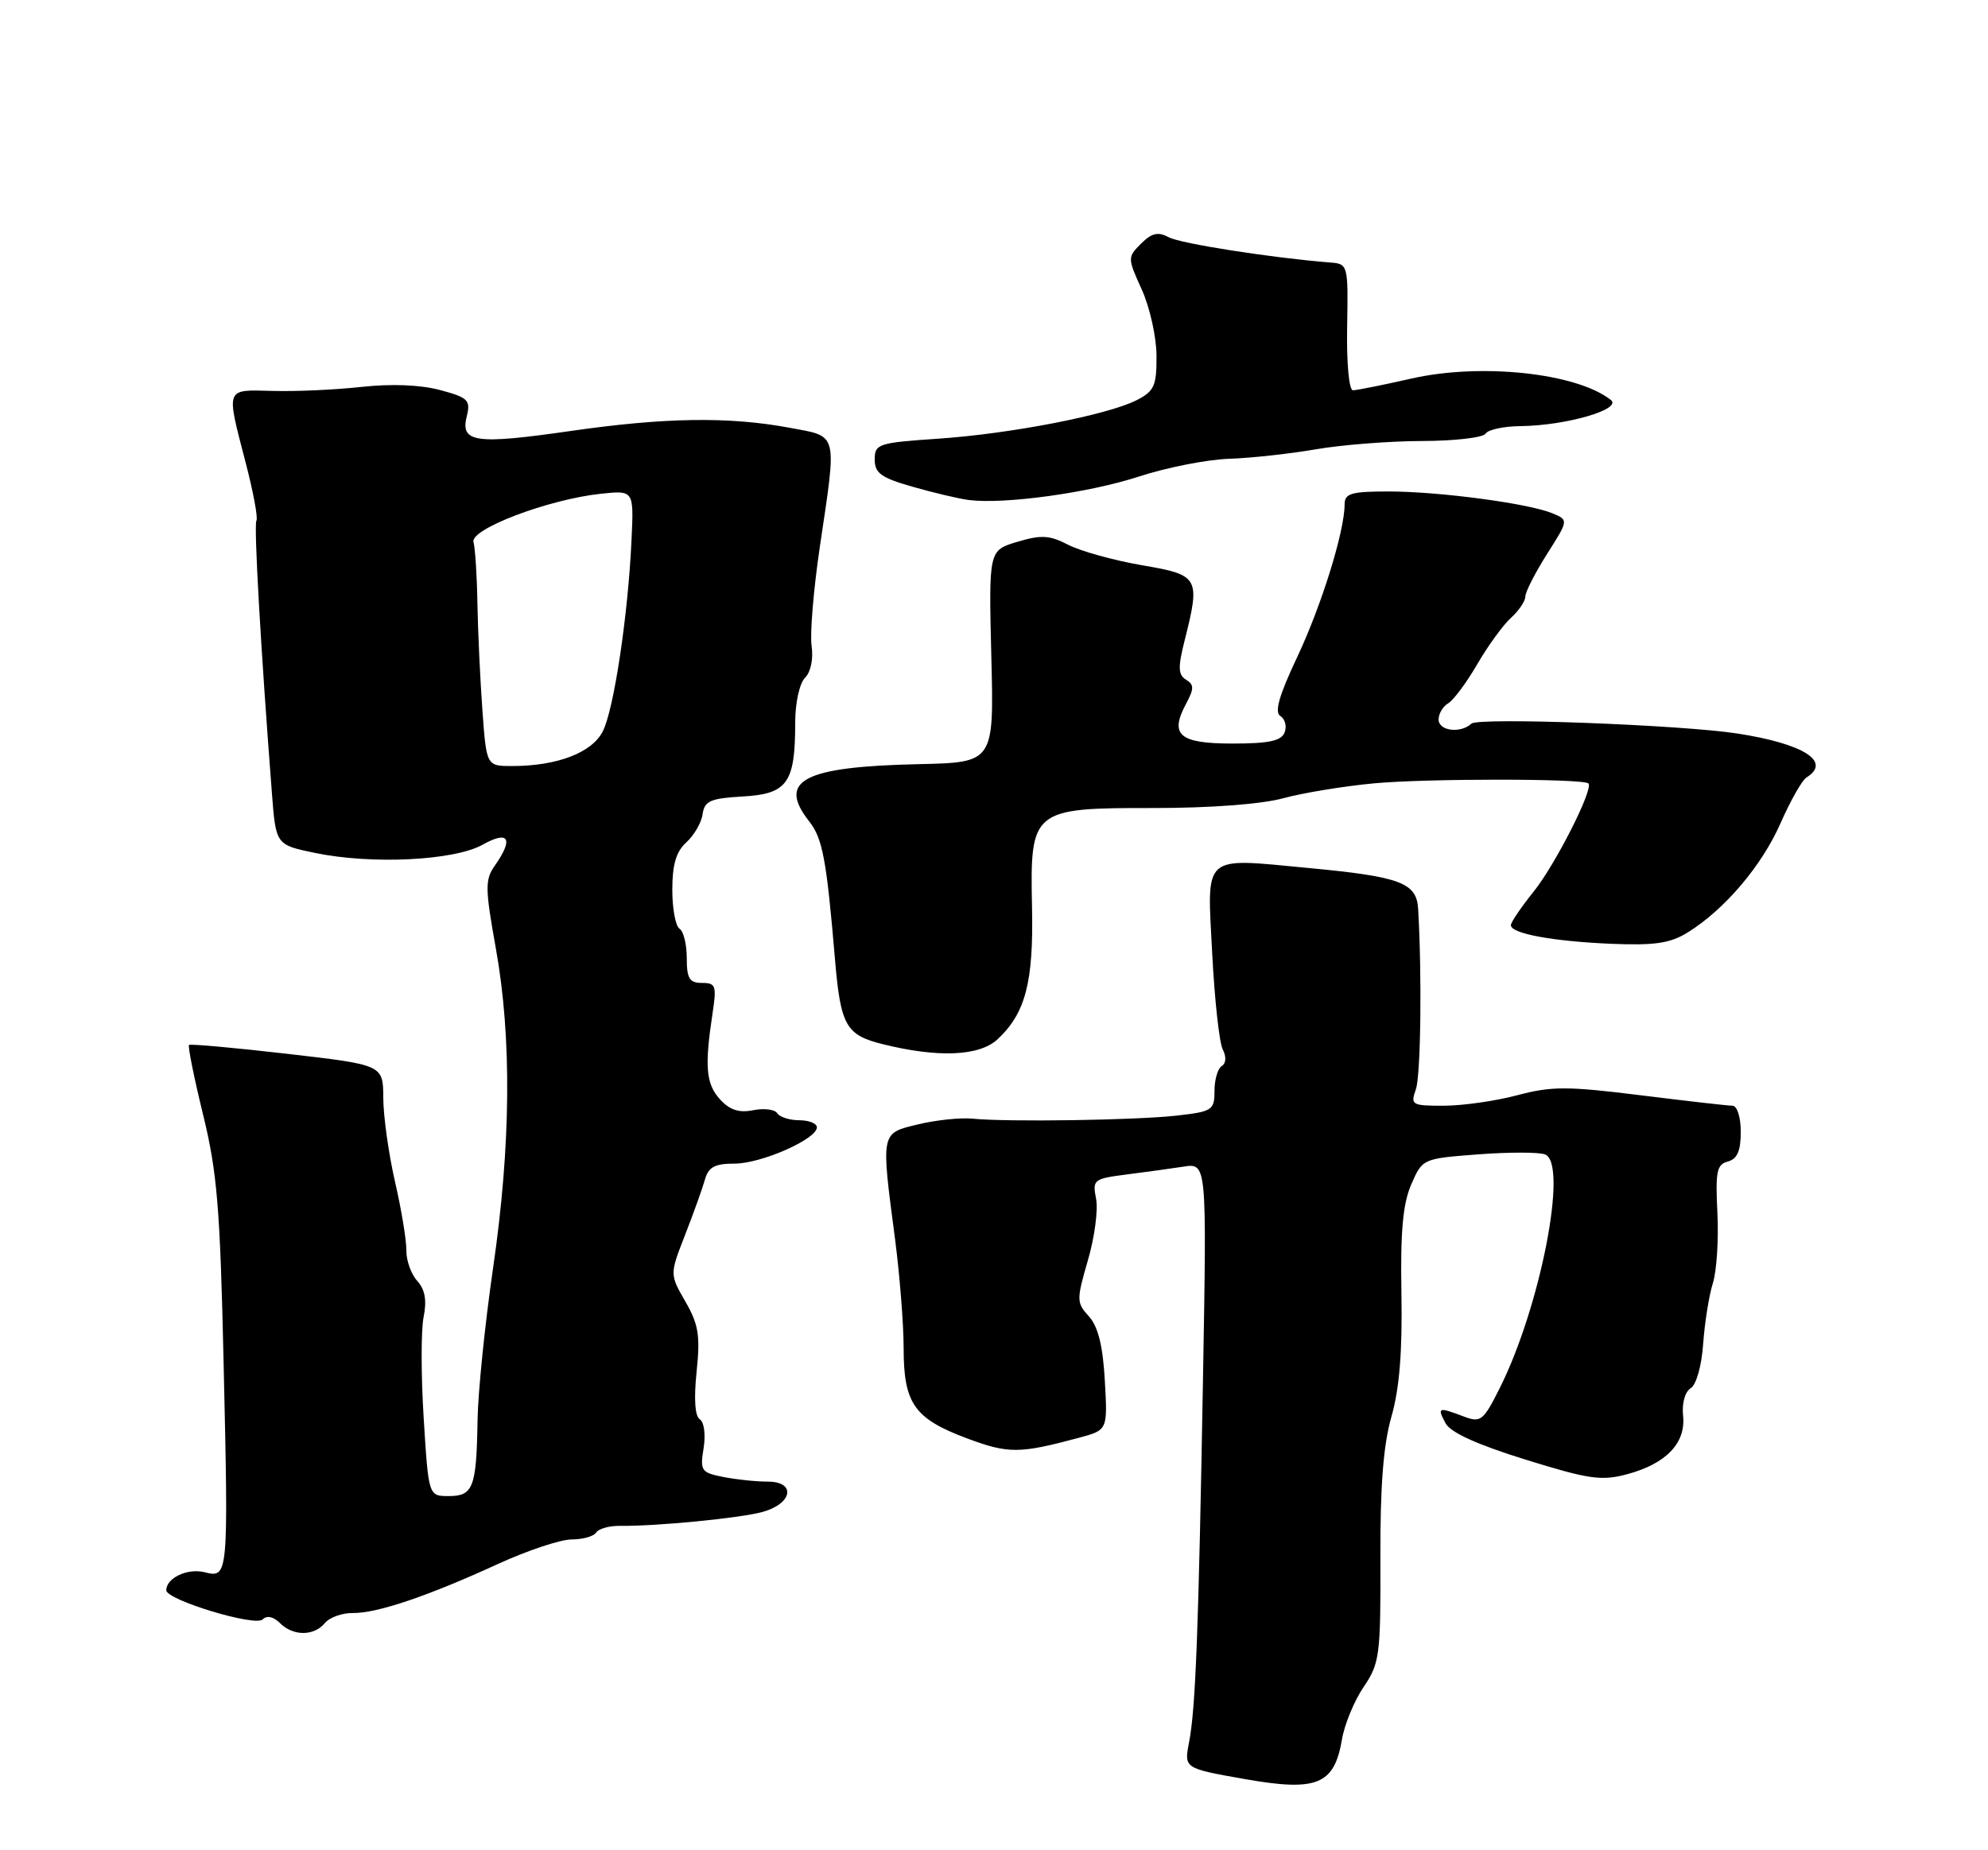 <?xml version="1.0" encoding="UTF-8" standalone="no"?>
<!DOCTYPE svg PUBLIC "-//W3C//DTD SVG 1.1//EN" "http://www.w3.org/Graphics/SVG/1.1/DTD/svg11.dtd" >
<svg xmlns="http://www.w3.org/2000/svg" xmlns:xlink="http://www.w3.org/1999/xlink" version="1.1" viewBox="0 0 275 256">
 <g >
 <path fill="currentColor"
d=" M 185.63 240.69 C 185.98 238.59 187.34 235.31 188.64 233.40 C 190.85 230.14 190.99 229.03 190.95 215.71 C 190.91 205.62 191.36 199.90 192.48 196.00 C 193.58 192.16 194.00 187.02 193.86 179.00 C 193.71 170.43 194.05 166.58 195.21 163.90 C 196.77 160.31 196.78 160.31 204.48 159.72 C 208.73 159.40 212.89 159.40 213.73 159.73 C 216.97 160.97 213.06 181.00 207.38 192.22 C 205.16 196.62 204.82 196.88 202.43 195.97 C 198.95 194.65 198.78 194.71 199.96 196.92 C 200.64 198.20 204.34 199.88 211.01 201.95 C 219.79 204.68 221.53 204.93 225.07 203.98 C 230.48 202.53 233.22 199.66 232.82 195.89 C 232.64 194.17 233.08 192.57 233.87 192.08 C 234.65 191.60 235.39 188.97 235.60 185.92 C 235.81 183.00 236.41 179.23 236.94 177.55 C 237.47 175.87 237.75 171.50 237.57 167.84 C 237.28 162.11 237.48 161.11 239.01 160.71 C 240.31 160.37 240.80 159.25 240.80 156.62 C 240.80 154.56 240.30 153.00 239.65 152.99 C 239.02 152.99 233.29 152.33 226.92 151.54 C 216.82 150.28 214.63 150.28 209.92 151.53 C 206.94 152.33 202.37 152.98 199.77 152.99 C 195.30 153.00 195.09 152.88 195.85 150.75 C 196.54 148.83 196.71 134.90 196.17 125.73 C 195.95 122.13 193.68 121.29 181.02 120.10 C 166.18 118.70 166.97 118.00 167.68 131.86 C 168.01 138.26 168.66 144.26 169.14 145.19 C 169.66 146.21 169.61 147.13 169.00 147.50 C 168.45 147.84 168.00 149.39 168.00 150.94 C 168.00 153.61 167.71 153.80 162.75 154.36 C 157.07 155.00 139.37 155.26 134.50 154.78 C 132.85 154.62 129.47 154.97 127.00 155.57 C 121.80 156.82 121.85 156.53 123.82 171.50 C 124.46 176.45 125.00 183.21 125.00 186.53 C 125.00 194.19 126.47 196.29 133.75 199.01 C 139.51 201.16 141.00 201.15 149.30 198.92 C 153.22 197.86 153.22 197.86 152.83 191.01 C 152.56 186.20 151.90 183.55 150.63 182.14 C 148.90 180.24 148.90 179.86 150.49 174.37 C 151.42 171.20 151.92 167.37 151.62 165.86 C 151.10 163.23 151.28 163.09 155.79 162.51 C 158.38 162.18 161.95 161.69 163.71 161.42 C 166.93 160.92 166.93 160.92 166.42 190.21 C 165.80 225.69 165.39 236.38 164.48 241.09 C 163.79 244.67 163.79 244.67 172.15 246.15 C 182.18 247.92 184.56 246.95 185.63 240.69 Z  M 44.94 224.57 C 45.60 223.78 47.34 223.16 48.82 223.18 C 52.14 223.23 59.21 220.84 68.89 216.39 C 72.96 214.53 77.54 213.00 79.08 213.00 C 80.62 213.00 82.15 212.57 82.47 212.04 C 82.80 211.52 84.29 211.10 85.78 211.12 C 90.72 211.19 102.45 210.05 105.50 209.19 C 109.65 208.04 110.15 205.00 106.20 205.00 C 104.58 205.00 101.80 204.71 100.02 204.35 C 97.00 203.75 96.82 203.49 97.33 200.37 C 97.63 198.50 97.40 196.75 96.81 196.38 C 96.13 195.96 95.97 193.56 96.36 189.80 C 96.88 184.81 96.64 183.26 94.81 180.09 C 92.64 176.32 92.64 176.32 94.75 170.91 C 95.91 167.93 97.15 164.49 97.50 163.25 C 98.00 161.47 98.86 161.00 101.61 161.00 C 105.31 161.00 113.00 157.61 113.00 155.98 C 113.00 155.44 111.90 155.00 110.56 155.00 C 109.22 155.00 107.85 154.56 107.52 154.03 C 107.19 153.50 105.69 153.31 104.19 153.61 C 102.22 154.01 100.93 153.58 99.58 152.09 C 97.66 149.96 97.45 147.57 98.56 140.25 C 99.15 136.39 99.02 136.00 97.11 136.00 C 95.37 136.00 95.00 135.39 95.00 132.56 C 95.00 130.67 94.55 128.84 94.00 128.50 C 93.45 128.16 93.00 125.73 93.00 123.10 C 93.00 119.63 93.53 117.83 94.94 116.55 C 96.01 115.58 97.03 113.83 97.19 112.65 C 97.46 110.81 98.26 110.46 102.80 110.20 C 108.93 109.84 110.00 108.33 110.00 100.01 C 110.00 97.24 110.59 94.56 111.36 93.78 C 112.15 92.99 112.53 91.17 112.27 89.38 C 112.02 87.70 112.54 81.52 113.41 75.64 C 115.79 59.63 116.00 60.45 109.25 59.19 C 100.84 57.62 91.99 57.75 78.88 59.64 C 65.74 61.53 63.65 61.24 64.57 57.59 C 65.12 55.37 64.76 55.01 60.89 53.97 C 58.18 53.24 54.15 53.08 50.04 53.53 C 46.44 53.93 40.91 54.18 37.75 54.09 C 31.10 53.92 31.26 53.51 33.96 63.93 C 35.03 68.02 35.71 71.67 35.47 72.04 C 35.10 72.65 36.05 89.46 37.61 109.70 C 38.16 116.89 38.16 116.89 43.56 118.01 C 51.40 119.64 62.80 119.08 66.75 116.88 C 70.38 114.85 71.08 116.02 68.46 119.75 C 67.08 121.72 67.09 122.86 68.59 131.22 C 70.81 143.59 70.68 158.48 68.20 175.50 C 67.08 183.20 66.12 192.65 66.06 196.50 C 65.91 205.82 65.46 207.00 62.07 207.00 C 59.28 207.00 59.28 207.00 58.61 196.25 C 58.24 190.34 58.23 184.03 58.60 182.22 C 59.06 179.92 58.80 178.43 57.71 177.22 C 56.86 176.28 56.19 174.38 56.21 173.00 C 56.23 171.62 55.53 167.35 54.64 163.50 C 53.76 159.65 53.03 154.44 53.02 151.92 C 53.00 147.34 53.00 147.34 39.75 145.81 C 32.46 144.97 26.34 144.42 26.15 144.58 C 25.96 144.73 26.83 149.06 28.08 154.18 C 30.04 162.15 30.45 167.13 30.93 188.50 C 31.61 218.24 31.60 218.37 28.27 217.53 C 25.93 216.95 23.00 218.34 23.00 220.03 C 23.00 221.37 35.30 225.10 36.33 224.07 C 36.92 223.48 37.81 223.67 38.71 224.56 C 40.54 226.40 43.42 226.40 44.94 224.57 Z  M 137.99 143.80 C 141.85 140.20 142.98 135.91 142.76 125.57 C 142.48 111.98 142.72 111.78 159.63 111.80 C 167.39 111.80 174.49 111.27 177.50 110.45 C 180.25 109.70 185.88 108.78 190.00 108.39 C 197.36 107.70 219.04 107.71 219.73 108.40 C 220.47 109.14 215.13 119.67 212.13 123.39 C 210.41 125.53 209.00 127.61 209.00 128.01 C 209.00 129.18 214.84 130.25 222.97 130.59 C 228.92 130.83 231.06 130.51 233.47 129.01 C 238.59 125.83 243.73 119.77 246.31 113.88 C 247.67 110.79 249.28 107.95 249.89 107.57 C 253.41 105.39 249.51 102.91 240.33 101.49 C 232.46 100.28 204.51 99.24 203.55 100.12 C 202.04 101.52 199.00 101.14 199.00 99.55 C 199.00 98.75 199.60 97.74 200.34 97.30 C 201.08 96.86 202.88 94.43 204.35 91.90 C 205.82 89.37 207.91 86.48 209.01 85.49 C 210.10 84.50 211.00 83.17 211.00 82.54 C 211.00 81.91 212.35 79.27 213.99 76.67 C 216.99 71.95 216.99 71.95 214.74 71.02 C 211.46 69.65 199.05 68.00 192.06 68.00 C 186.90 68.00 186.00 68.27 186.00 69.79 C 186.00 73.50 182.81 83.77 179.44 90.92 C 176.93 96.23 176.27 98.55 177.11 99.07 C 177.76 99.47 178.03 100.49 177.70 101.34 C 177.25 102.51 175.53 102.88 170.50 102.88 C 163.12 102.88 161.75 101.70 164.07 97.37 C 165.19 95.28 165.19 94.73 164.06 94.04 C 162.97 93.36 162.93 92.33 163.86 88.66 C 166.07 79.87 165.89 79.56 157.93 78.20 C 154.05 77.53 149.48 76.26 147.77 75.38 C 145.18 74.04 144.03 73.98 140.72 74.97 C 136.77 76.15 136.77 76.15 137.13 90.83 C 137.50 105.50 137.50 105.50 127.08 105.73 C 111.12 106.08 107.48 107.98 111.93 113.64 C 113.79 116.00 114.33 118.87 115.50 132.69 C 116.28 141.91 117.00 143.20 122.09 144.47 C 129.76 146.38 135.47 146.14 137.99 143.80 Z  M 157.50 65.95 C 161.35 64.69 166.97 63.58 170.00 63.48 C 173.03 63.38 178.43 62.79 182.00 62.17 C 185.57 61.55 192.19 61.03 196.69 61.02 C 201.20 61.01 205.16 60.55 205.50 60.00 C 205.84 59.45 208.00 58.98 210.31 58.96 C 216.64 58.89 224.47 56.62 222.82 55.33 C 218.07 51.60 204.87 50.19 195.23 52.38 C 191.31 53.27 187.68 54.00 187.15 54.00 C 186.61 54.00 186.26 50.25 186.35 45.26 C 186.50 36.61 186.47 36.51 184.00 36.32 C 175.94 35.68 163.32 33.71 161.68 32.83 C 160.19 32.03 159.33 32.23 157.84 33.71 C 155.96 35.60 155.96 35.69 157.94 40.06 C 159.05 42.50 159.97 46.63 159.98 49.22 C 160.00 53.38 159.67 54.12 157.25 55.36 C 153.24 57.41 139.82 60.02 129.75 60.70 C 121.48 61.26 121.00 61.42 121.00 63.58 C 121.00 65.47 121.89 66.11 126.25 67.35 C 129.14 68.18 132.62 69.00 134.00 69.18 C 138.88 69.81 150.60 68.20 157.50 65.95 Z  M 66.73 98.25 C 66.42 93.99 66.11 87.35 66.04 83.50 C 65.98 79.65 65.73 75.83 65.50 75.00 C 64.99 73.22 75.83 69.10 83.09 68.32 C 87.68 67.83 87.68 67.83 87.36 74.66 C 86.89 85.06 84.92 98.18 83.38 101.20 C 81.87 104.15 77.09 105.98 70.89 105.99 C 67.29 106.00 67.29 106.00 66.73 98.25 Z "/>
</g>
</svg>